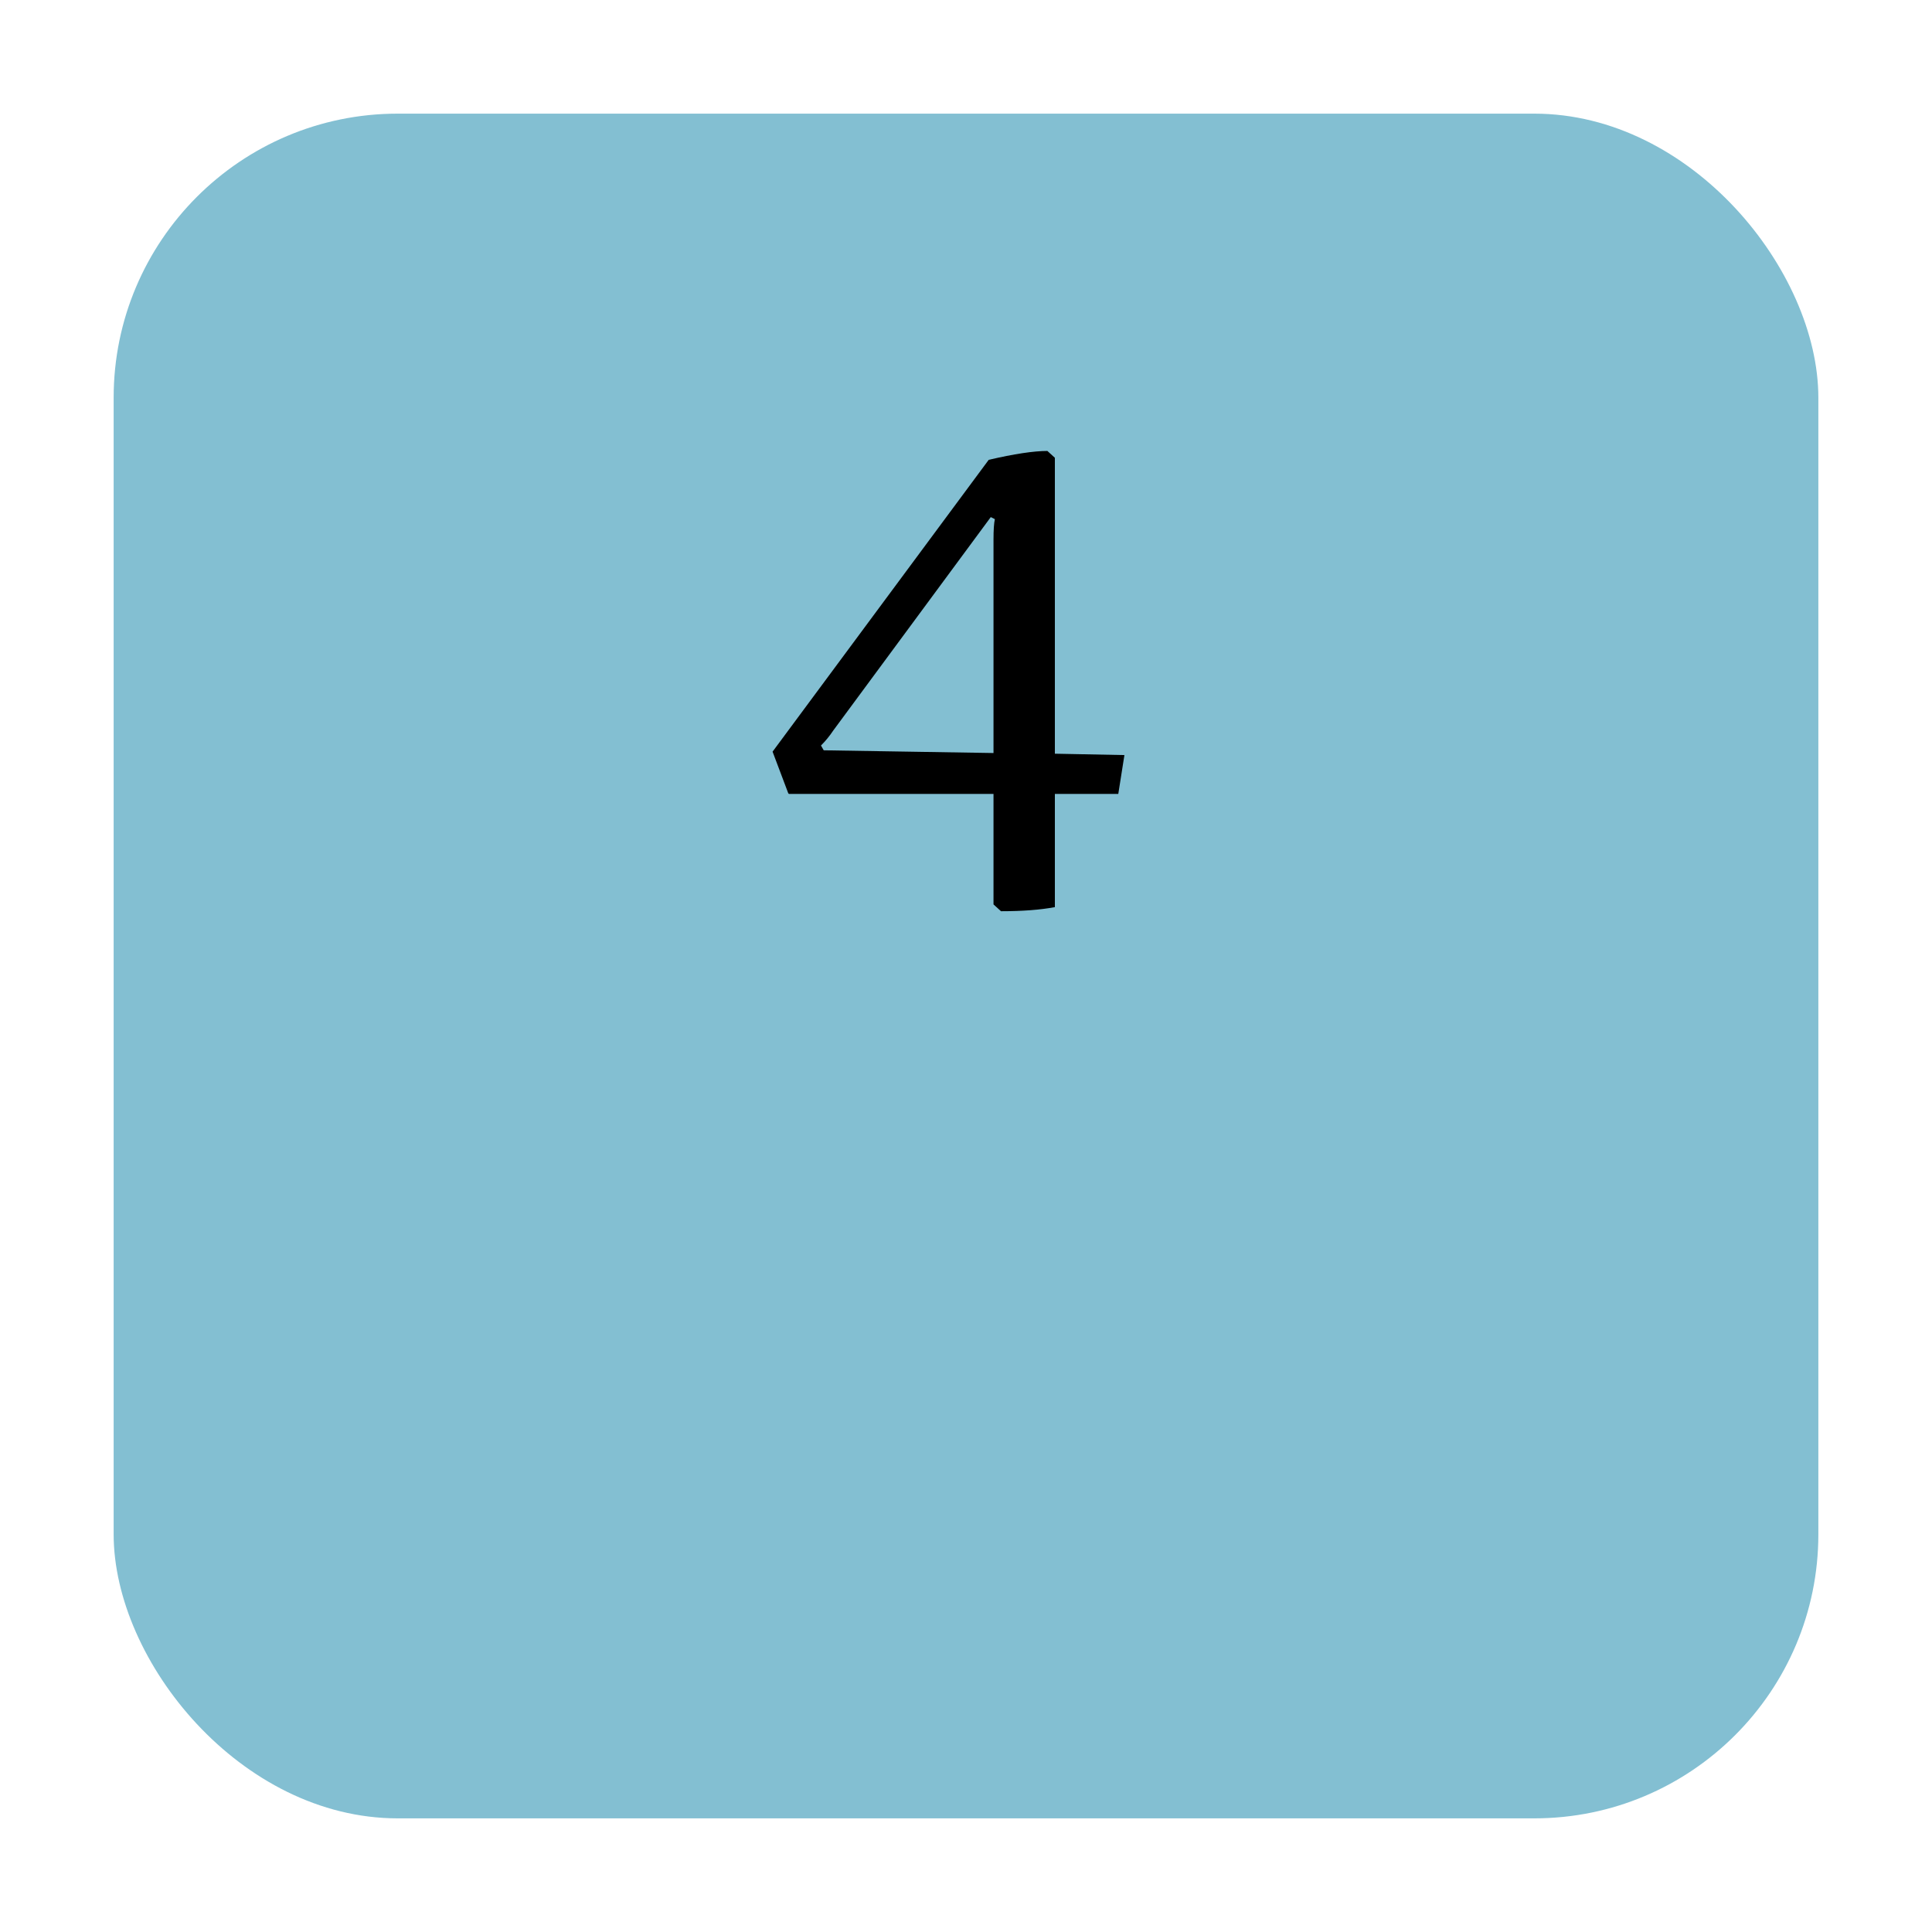 <svg width="68" height="68" viewBox="0 0 68 68" fill="none" xmlns="http://www.w3.org/2000/svg">
<g filter="url(#filter0_d_41_12)">
<rect x="4" width="60" height="60" rx="10" fill="#83BFD2"/>
</g>
<path d="M27.744 27.92L27.192 26.456L34.8 16.184C35.696 15.976 36.384 15.872 36.864 15.872L37.128 16.112V26.528L39.576 26.576L39.36 27.944H37.128V31.928C36.616 32.024 35.984 32.072 35.232 32.072L34.968 31.832V27.944H27.768L27.744 27.92ZM28.896 26.24L28.992 26.408L34.968 26.504V18.992C34.968 18.656 34.984 18.416 35.016 18.272L34.872 18.2L29.328 25.712C29.2 25.904 29.056 26.08 28.896 26.24Z" fill="black"/>
<defs>
<filter id="filter0_d_41_12" x="0" y="0" width="68" height="68" filterUnits="userSpaceOnUse" color-interpolation-filters="sRGB">
<feFlood flood-opacity="0" result="BackgroundImageFix"/>
<feColorMatrix in="SourceAlpha" type="matrix" values="0 0 0 0 0 0 0 0 0 0 0 0 0 0 0 0 0 0 127 0" result="hardAlpha"/>
<feOffset dy="4"/>
<feGaussianBlur stdDeviation="2"/>
<feComposite in2="hardAlpha" operator="out"/>
<feColorMatrix type="matrix" values="0 0 0 0 0 0 0 0 0 0 0 0 0 0 0 0 0 0 0.25 0"/>
<feBlend mode="normal" in2="BackgroundImageFix" result="effect1_dropShadow_41_12"/>
<feBlend mode="normal" in="SourceGraphic" in2="effect1_dropShadow_41_12" result="shape"/>
</filter>
</defs>
</svg>
